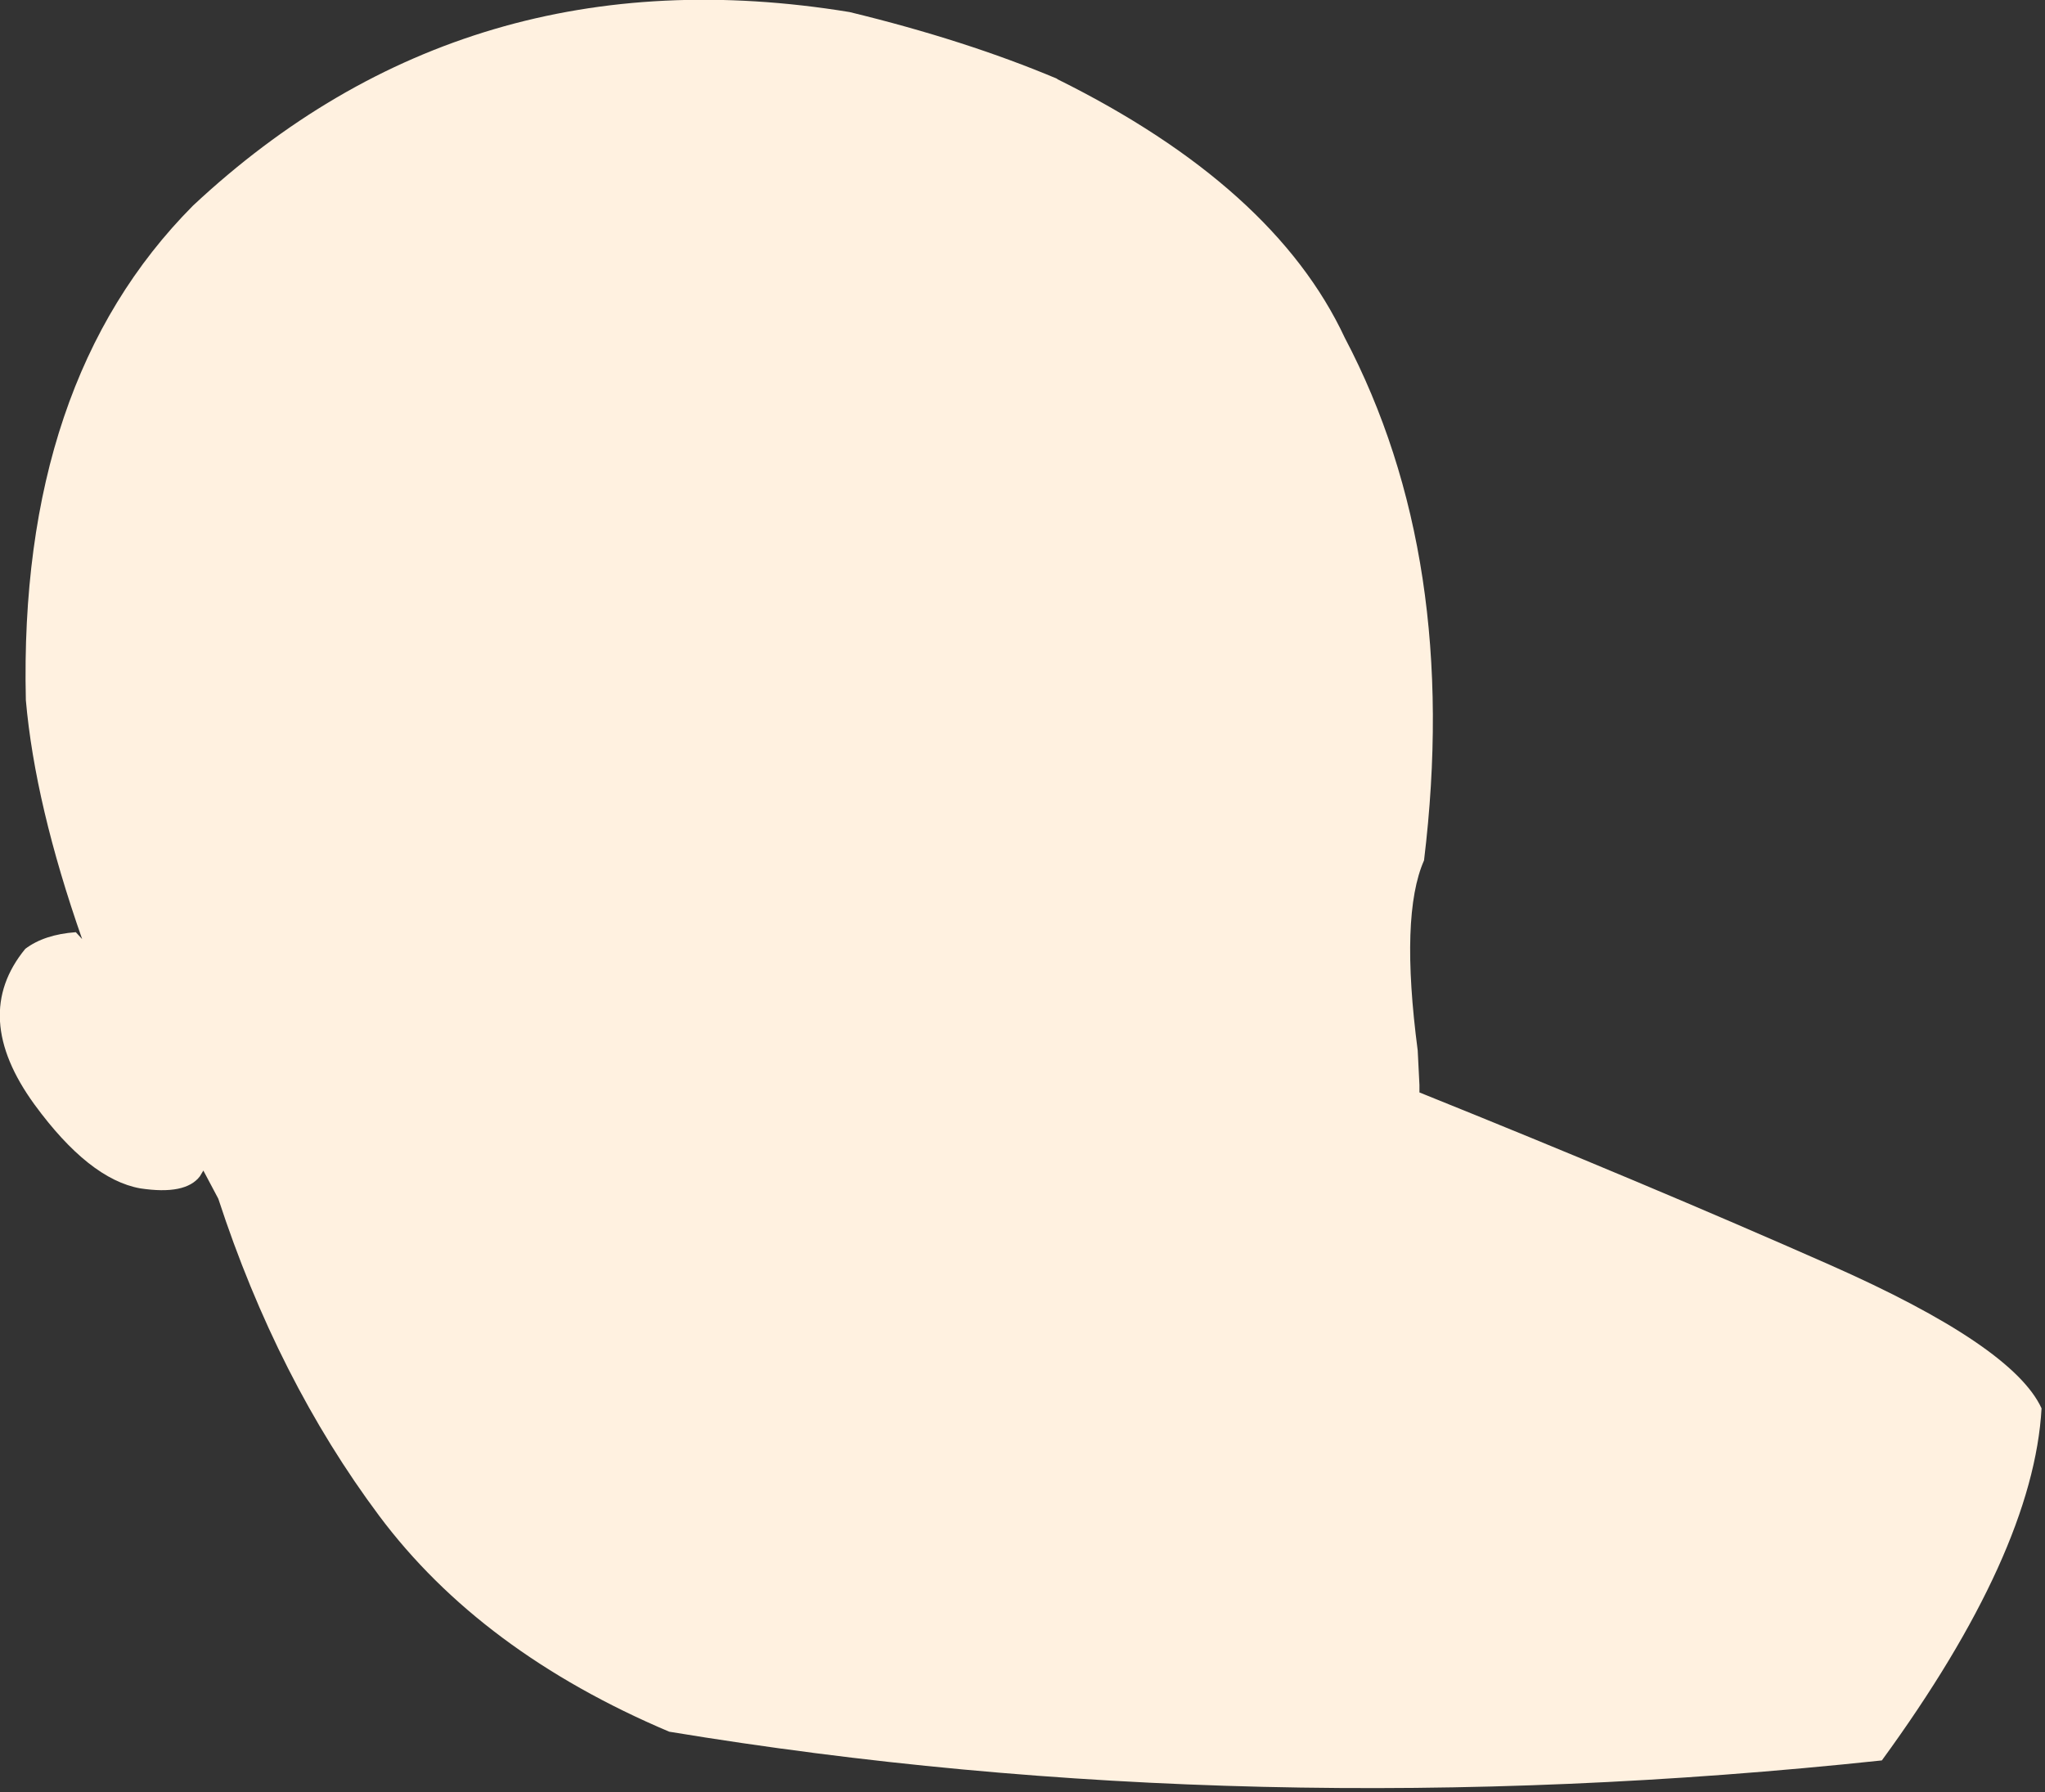 <?xml version="1.0" encoding="utf-8"?>
<svg version="1.1" id="Layer_1"
xmlns="http://www.w3.org/2000/svg"
xmlns:xlink="http://www.w3.org/1999/xlink"
xmlns:author="http://www.sothink.com"
width="178px" height="156px"
xml:space="preserve">
<rect width="100%" height="100%" fill="#333333" stroke="none"/>
<g id="7969" transform="matrix(1, 0, 0, 1, 88.85, 77.8)">
<path style="fill:#FFF1E0;fill-opacity:1" d="M-71.15,24.1L-71.45 24.6Q-72.7 26.25 -76.65 25.65Q-81.1 24.85 -85.85 18.35Q-91.45 10.65 -86.65 4.8Q-85 3.55 -82.25 3.35L-81.7 3.95Q-85.8 -7.75 -86.6 -16.85Q-87.25 -44.6 -72.05 -59.9Q-48.2 -82.2 -14.9 -76.75Q-4.8 -74.3 3.15 -70.95L3.2 -70.9Q22.05 -61.55 28.2 -48.4Q38.3 -29.2 35.1 -2.9Q33 1.85 34.55 13.65L34.7 16.65L34.7 17.3Q54.45 25.25 70.4 32.3Q86.35 39.35 88.85 44.8Q88.15 57.35 74.95 75.45Q19.95 81.3 -30.6 72.95Q-47 66 -55.85 54.15Q-64.7 42.3 -69.85 26.55L-71.15 24.1" />
</g>
</svg>
